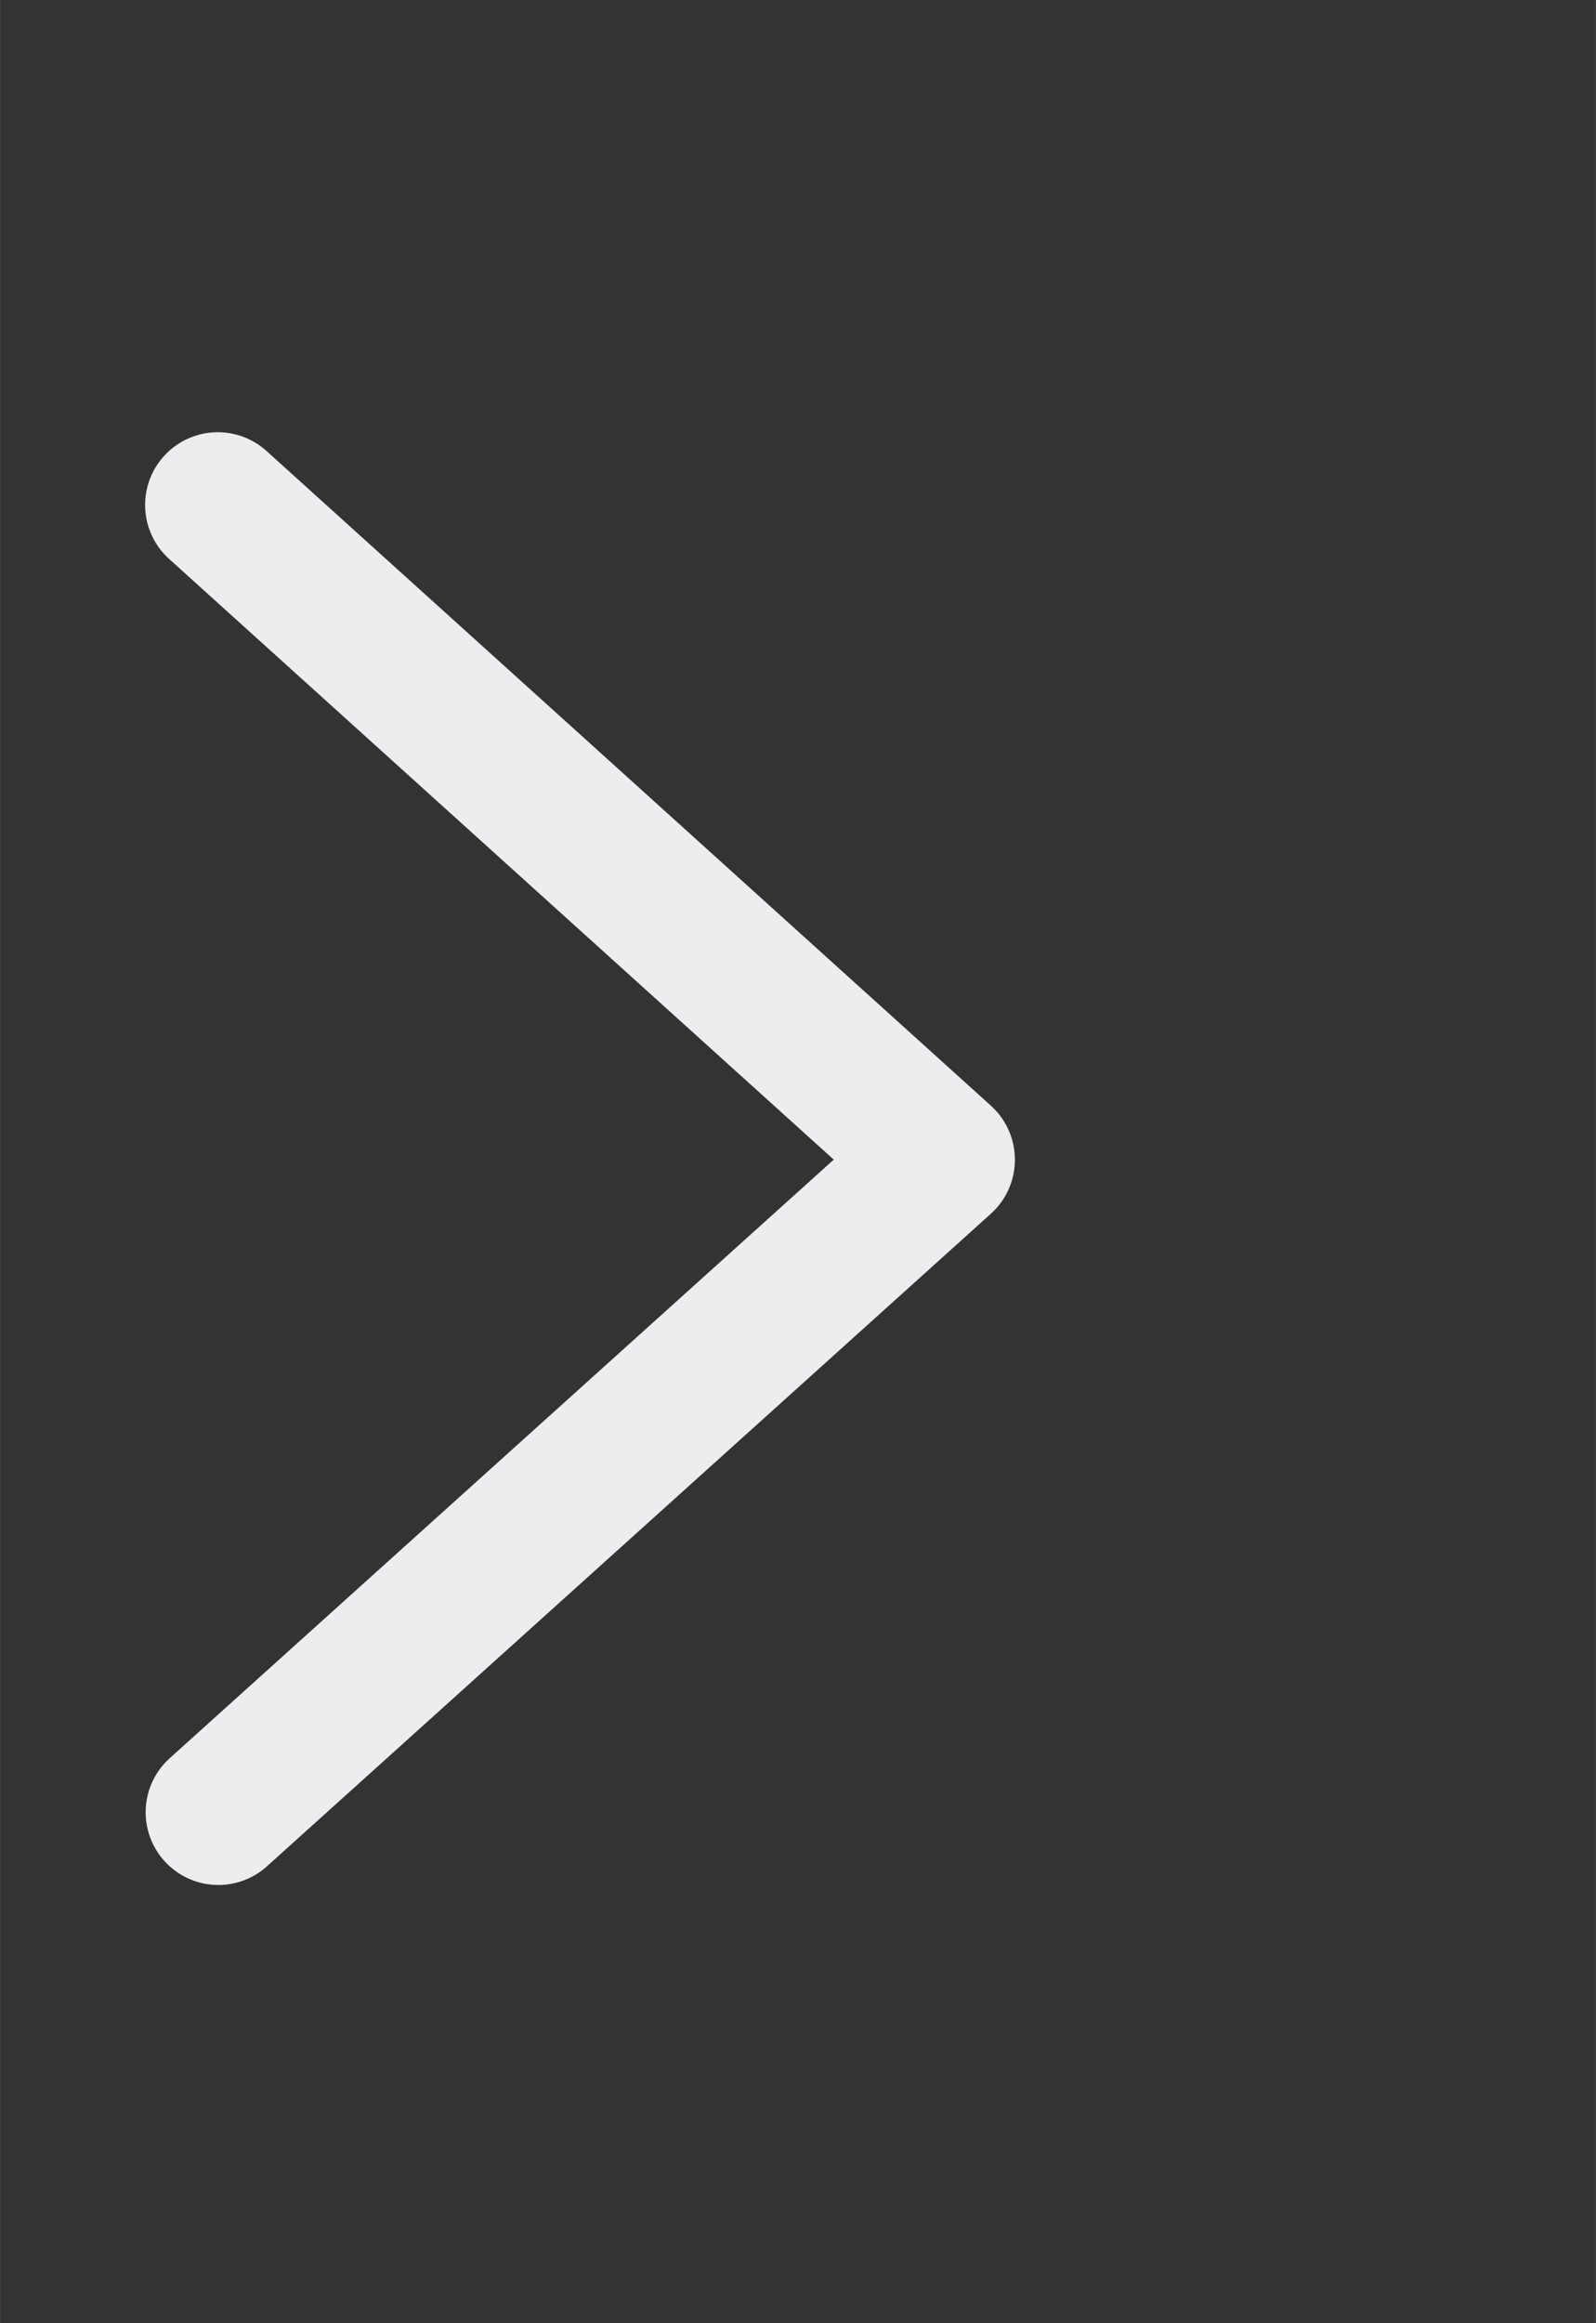 <?xml version="1.0" encoding="UTF-8"?>
<svg width="11" height="16" version="1.1" viewBox="0 0 2.91 4.233" xmlns="http://www.w3.org/2000/svg">
 <rect x="0" y="0" width="2.91" height="4.233" fill="#333333" stroke="none"/>
 <g transform="translate(0 -292.77)">
  <path d="m0.397 293.69 1.321 1.193-1.32 1.189" fill="none" stroke="#ededf0" stroke-linecap="round" stroke-linejoin="round" stroke-width=".265"/>
 </g>
</svg>
